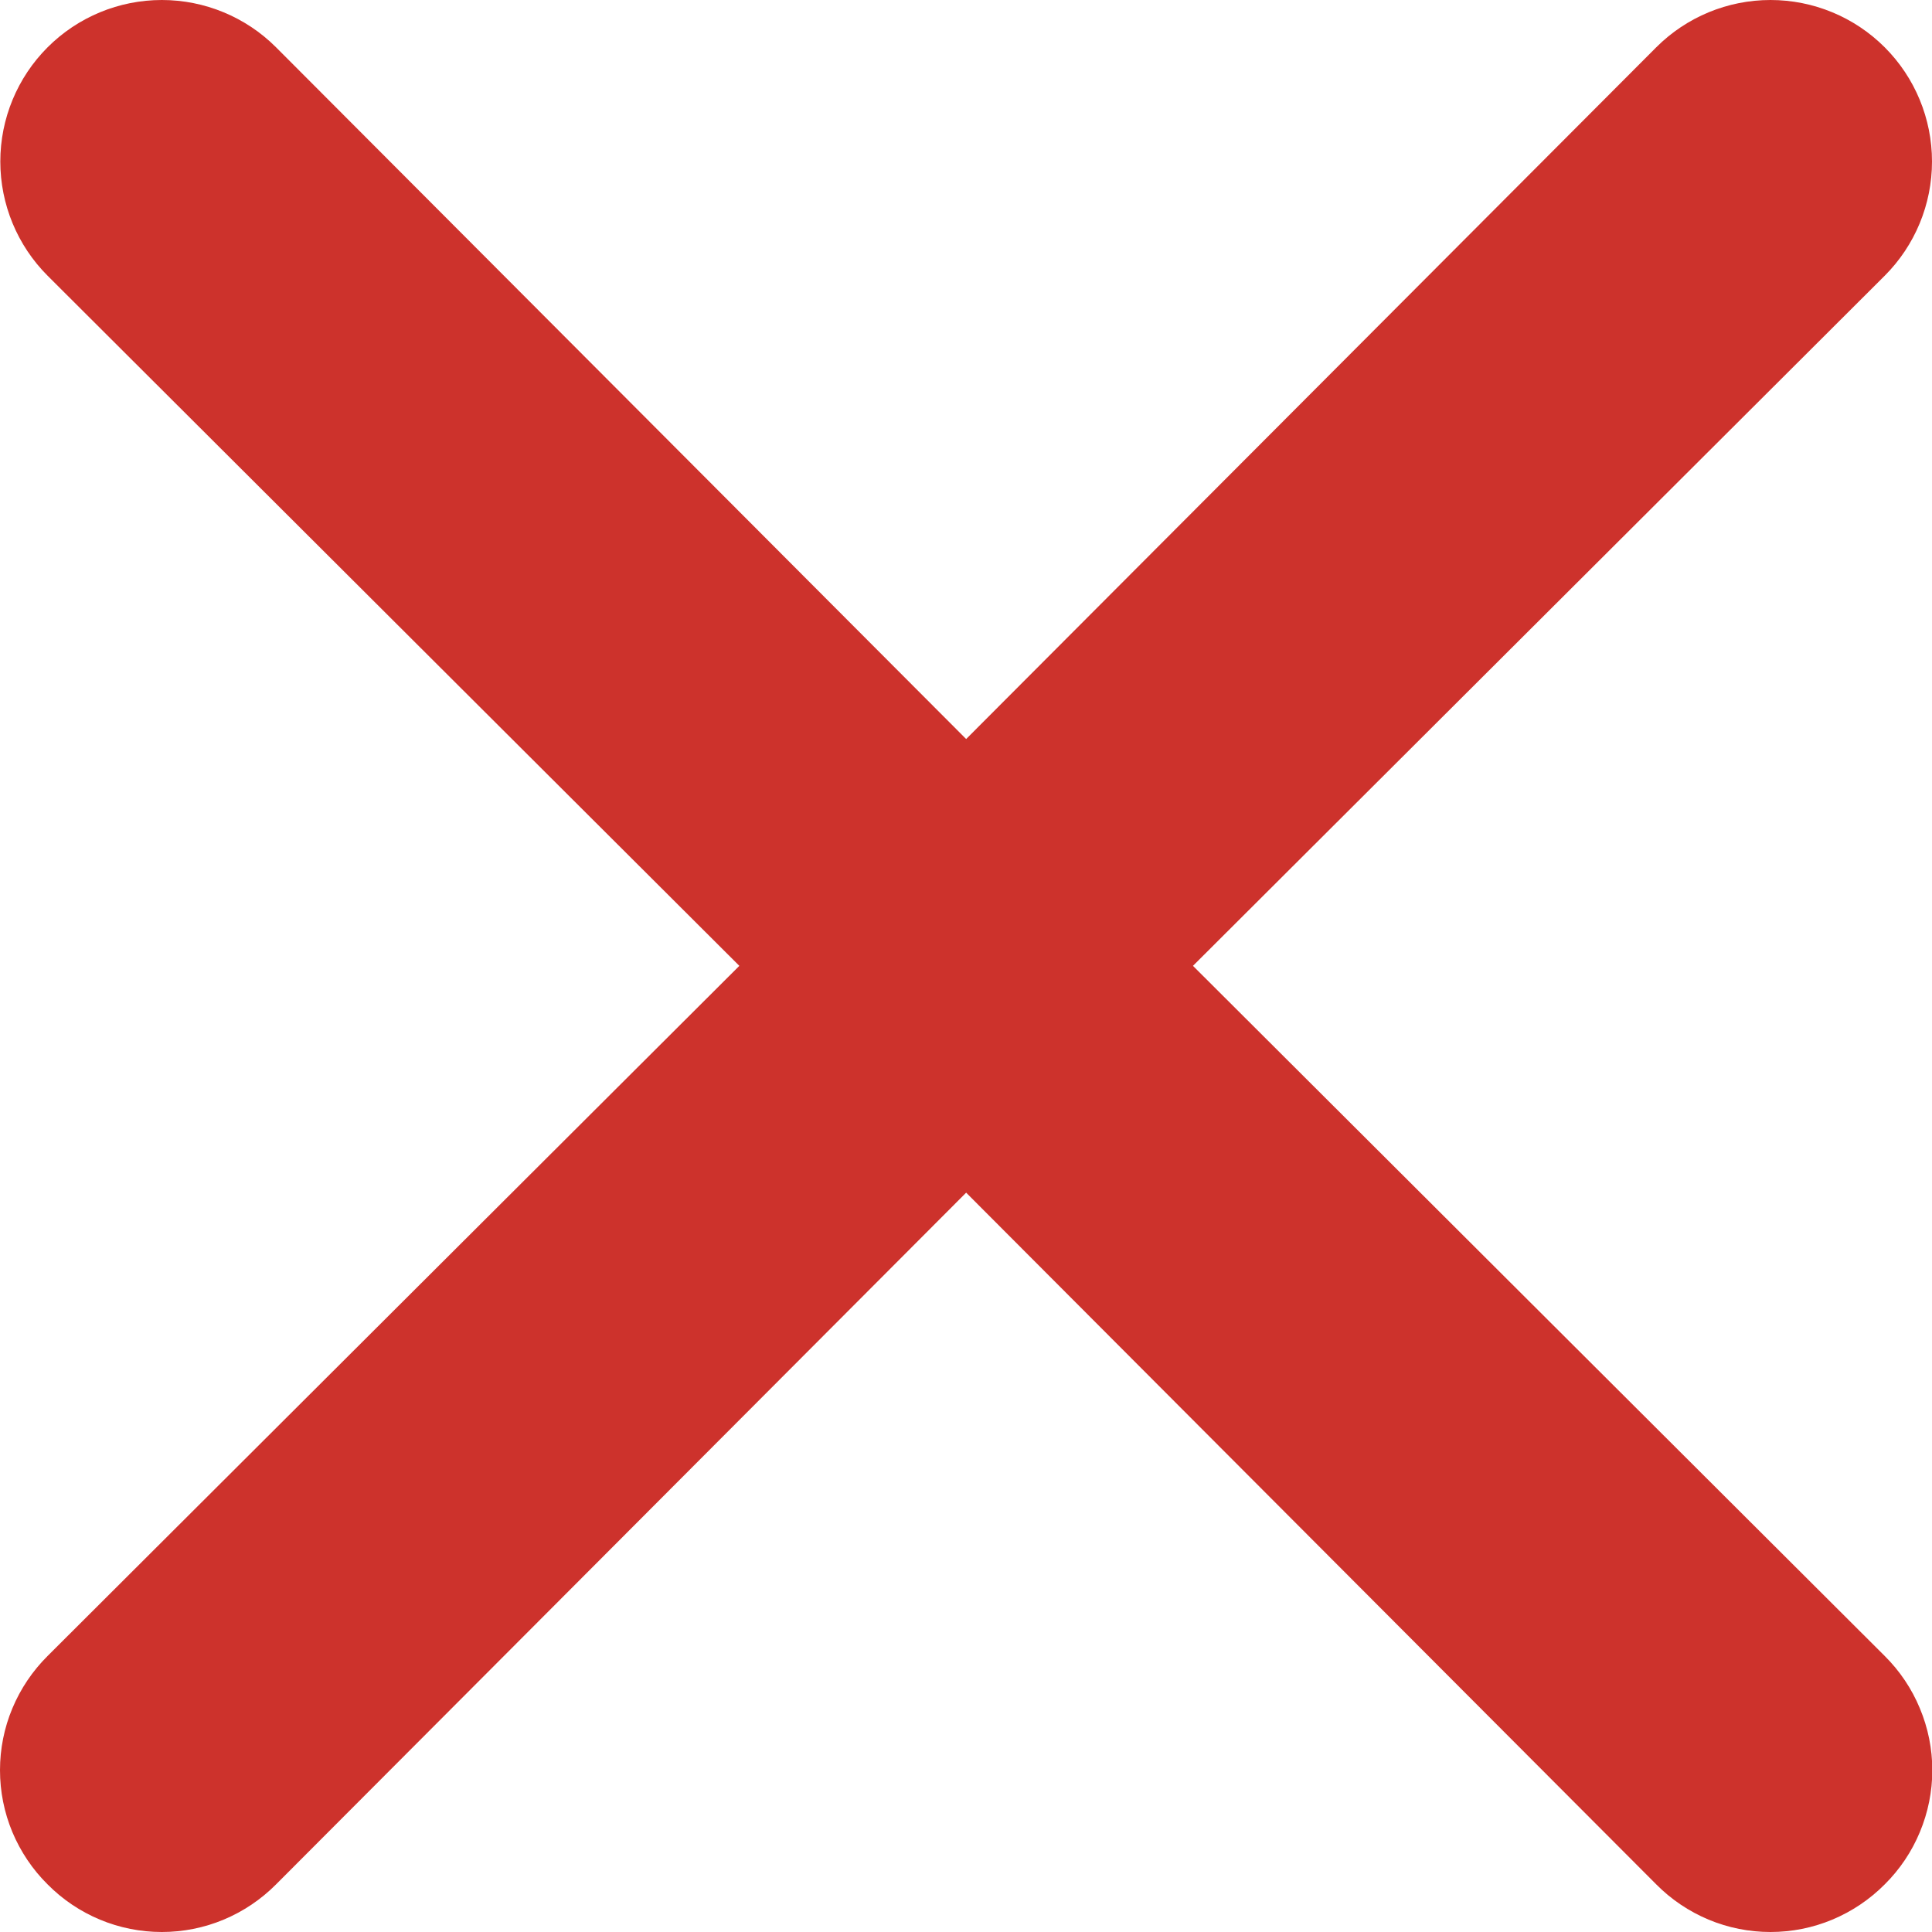 <svg width="25" height="25" viewBox="0 0 25 25" fill="none" xmlns="http://www.w3.org/2000/svg">
<g id="&#240;&#159;&#166;&#134; icon &#34;times&#34;">
<path id="Vector" d="M15.437 12.498L24.388 3.568C24.78 3.176 25 2.644 25 2.09C25 1.536 24.78 1.004 24.388 0.612C23.996 0.22 23.464 0 22.91 0C22.355 0 21.824 0.22 21.432 0.612L12.502 9.563L3.572 0.612C3.18 0.22 2.648 -4.13014e-09 2.094 0C1.539 4.13014e-09 1.008 0.22 0.616 0.612C0.224 1.004 0.004 1.536 0.004 2.09C0.004 2.644 0.224 3.176 0.616 3.568L9.567 12.498L0.616 21.428C0.421 21.622 0.266 21.852 0.16 22.106C0.054 22.359 0 22.631 0 22.906C0 23.181 0.054 23.453 0.16 23.707C0.266 23.96 0.421 24.191 0.616 24.384C0.809 24.579 1.039 24.734 1.293 24.84C1.547 24.946 1.819 25 2.094 25C2.368 25 2.641 24.946 2.894 24.84C3.148 24.734 3.378 24.579 3.572 24.384L12.502 15.433L21.432 24.384C21.625 24.579 21.856 24.734 22.109 24.84C22.363 24.946 22.635 25 22.91 25C23.185 25 23.457 24.946 23.71 24.84C23.964 24.734 24.194 24.579 24.388 24.384C24.583 24.191 24.738 23.96 24.843 23.707C24.949 23.453 25.004 23.181 25.004 22.906C25.004 22.631 24.949 22.359 24.843 22.106C24.738 21.852 24.583 21.622 24.388 21.428L15.437 12.498Z" fill="#CD322C"/>
</g>
</svg>
